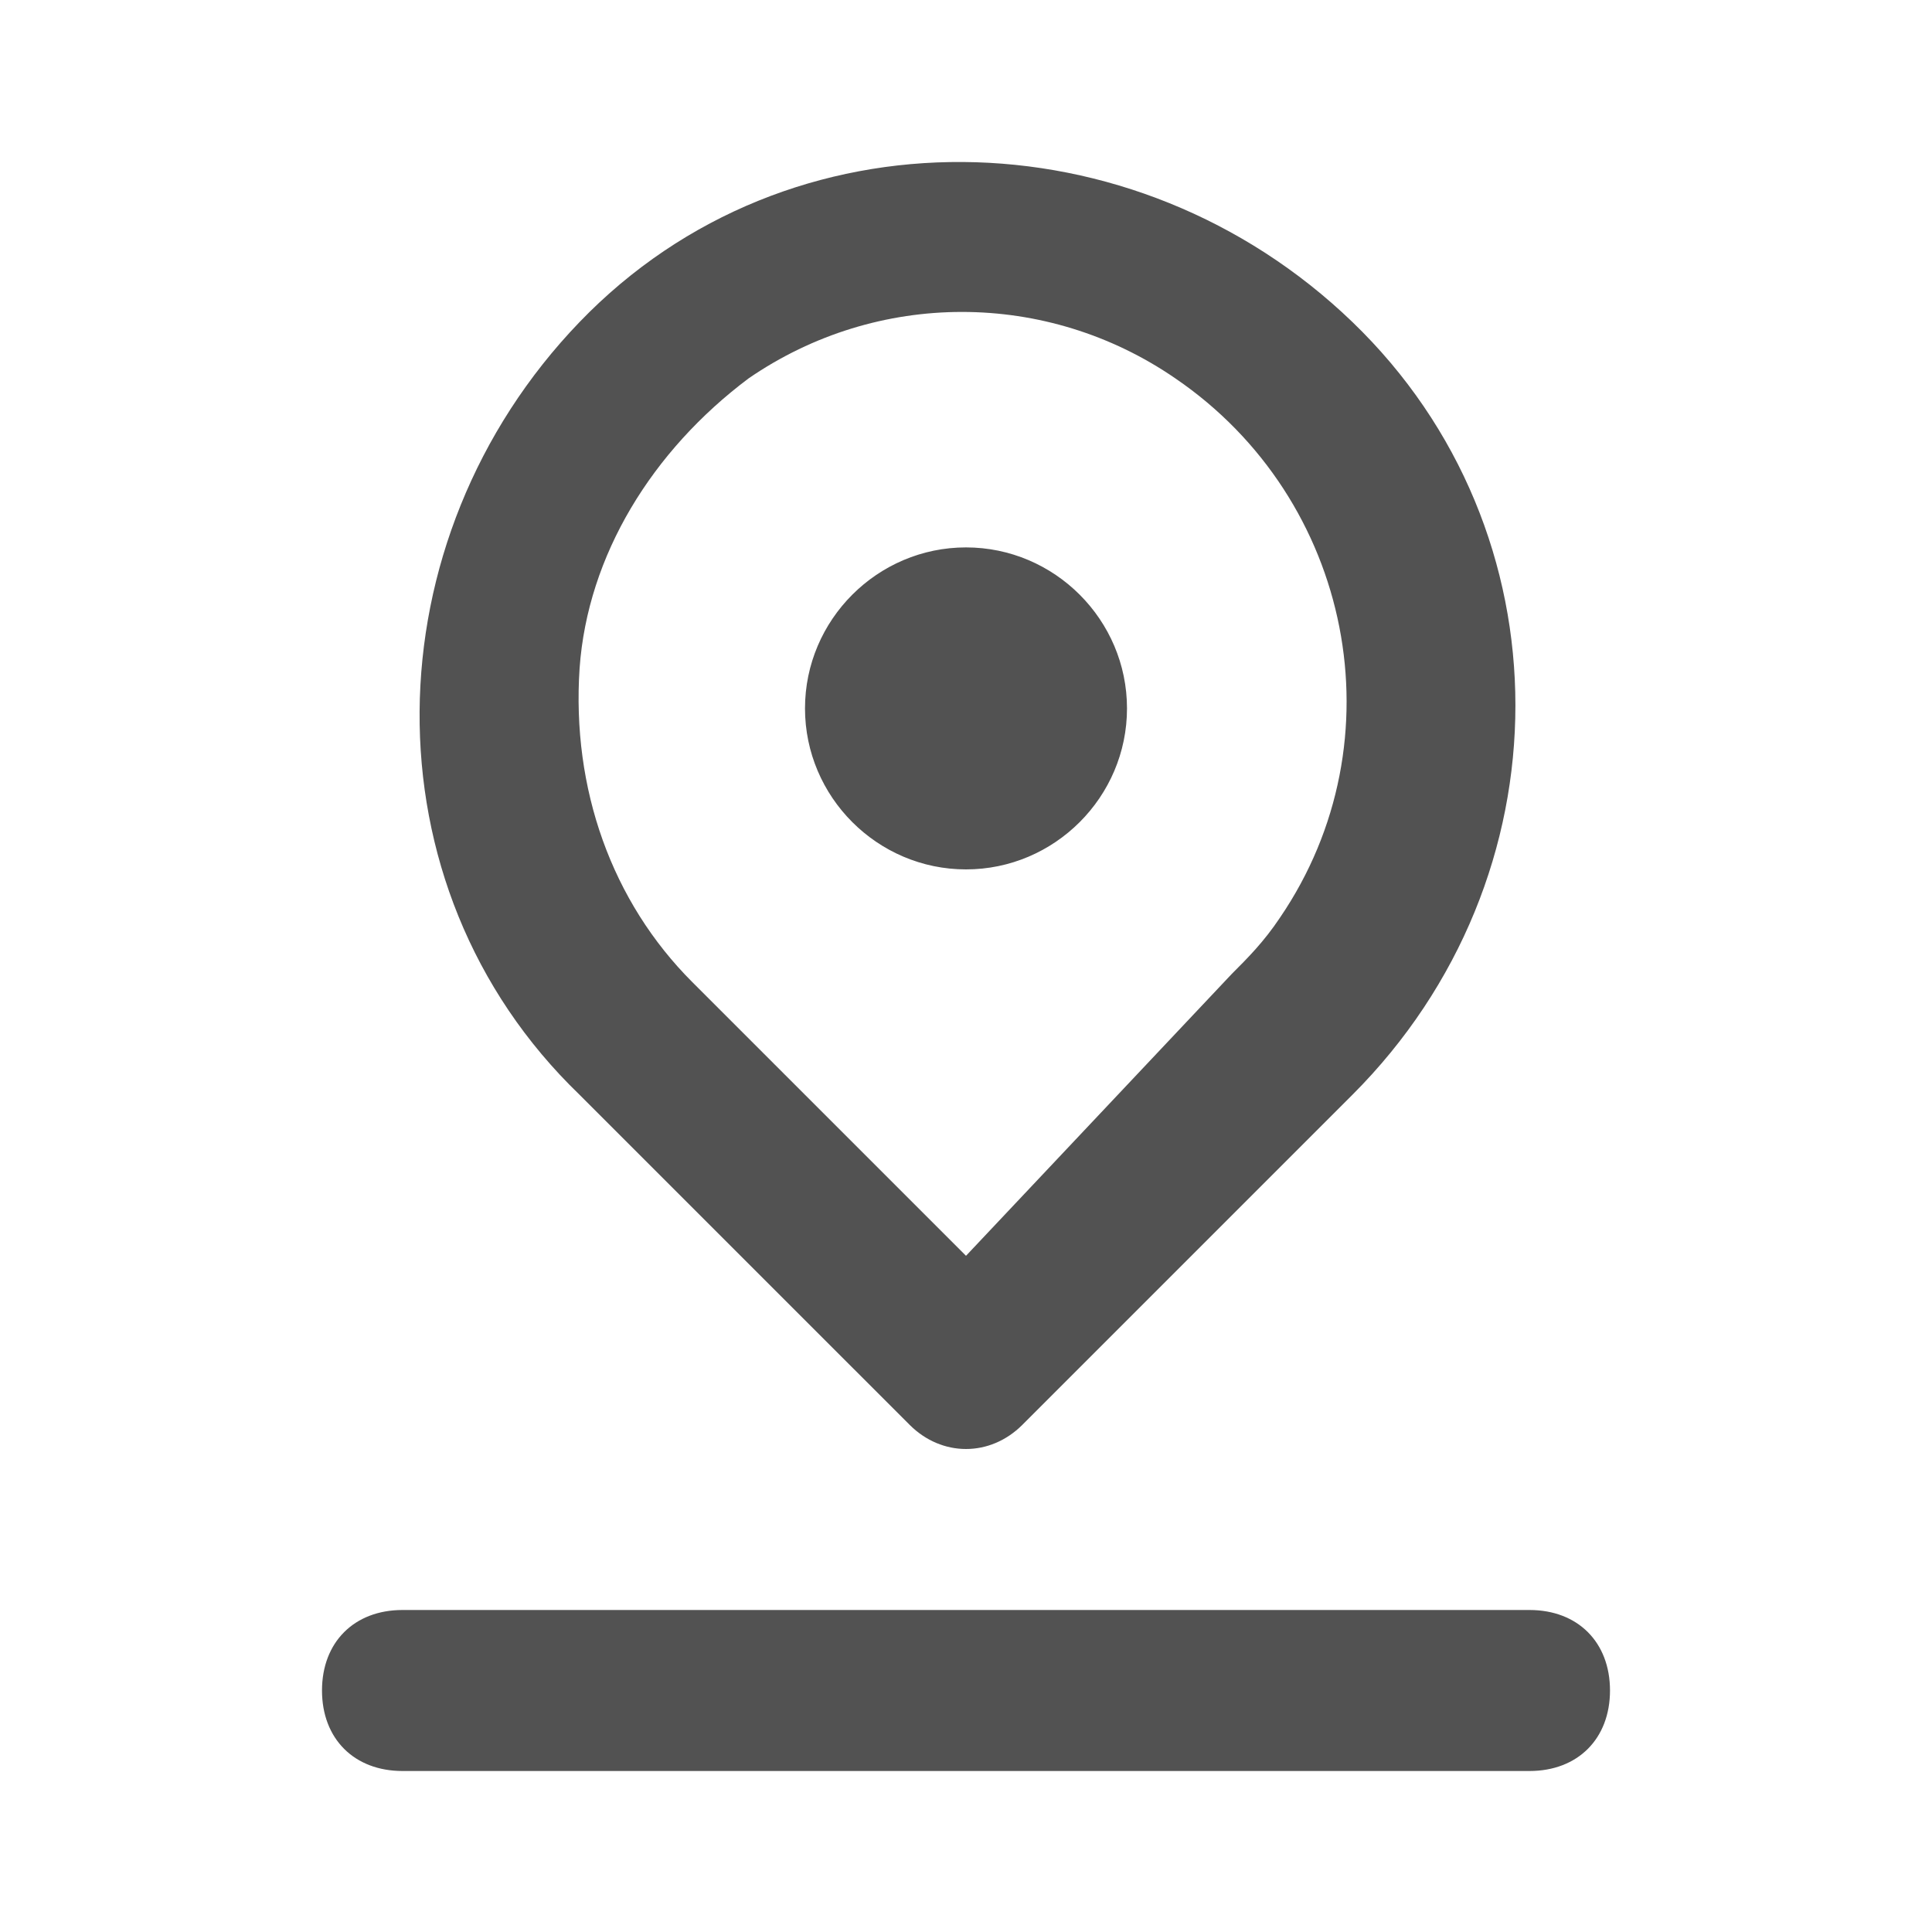 <?xml version="1.0" encoding="utf-8"?>
<!-- Generator: Adobe Illustrator 23.0.3, SVG Export Plug-In . SVG Version: 6.00 Build 0)  -->
<svg version="1.1" id="Layer_1" xmlns="http://www.w3.org/2000/svg" xmlns:xlink="http://www.w3.org/1999/xlink" x="0px" y="0px"
	 width="24px" height="24px" viewBox="0 0 24 24" style="enable-background:new 0 0 24 24;" xml:space="preserve">
<style type="text/css">
	.st0{fill:#525252;}
</style>
<path class="st0" d="M12,10.8c1.1,0,2-0.9,2-2s-0.9-2-2-2s-2,0.9-2,2S10.9,10.8,12,10.8z M11.3,17.7c0.4,0.4,1,0.4,1.4,0
	c0,0,0,0,0,0l4.1-4.1c2.7-2.7,2.7-7,0-9.6s-7-2.7-9.6,0s-2.7,7,0,9.6c0,0,0,0,0,0L11.3,17.7z M7.2,8.3c0.1-1.4,0.9-2.7,2.1-3.6
	c1.6-1.1,3.7-1.1,5.3,0c2.2,1.5,2.8,4.5,1.3,6.7c-0.2,0.3-0.4,0.5-0.6,0.7L12,15.6l-3.4-3.4C7.6,11.2,7.1,9.8,7.2,8.3z M19,20H5
	c-0.6,0-1,0.4-1,1s0.4,1,1,1h14c0.6,0,1-0.4,1-1S19.6,20,19,20z"/>
</svg>
